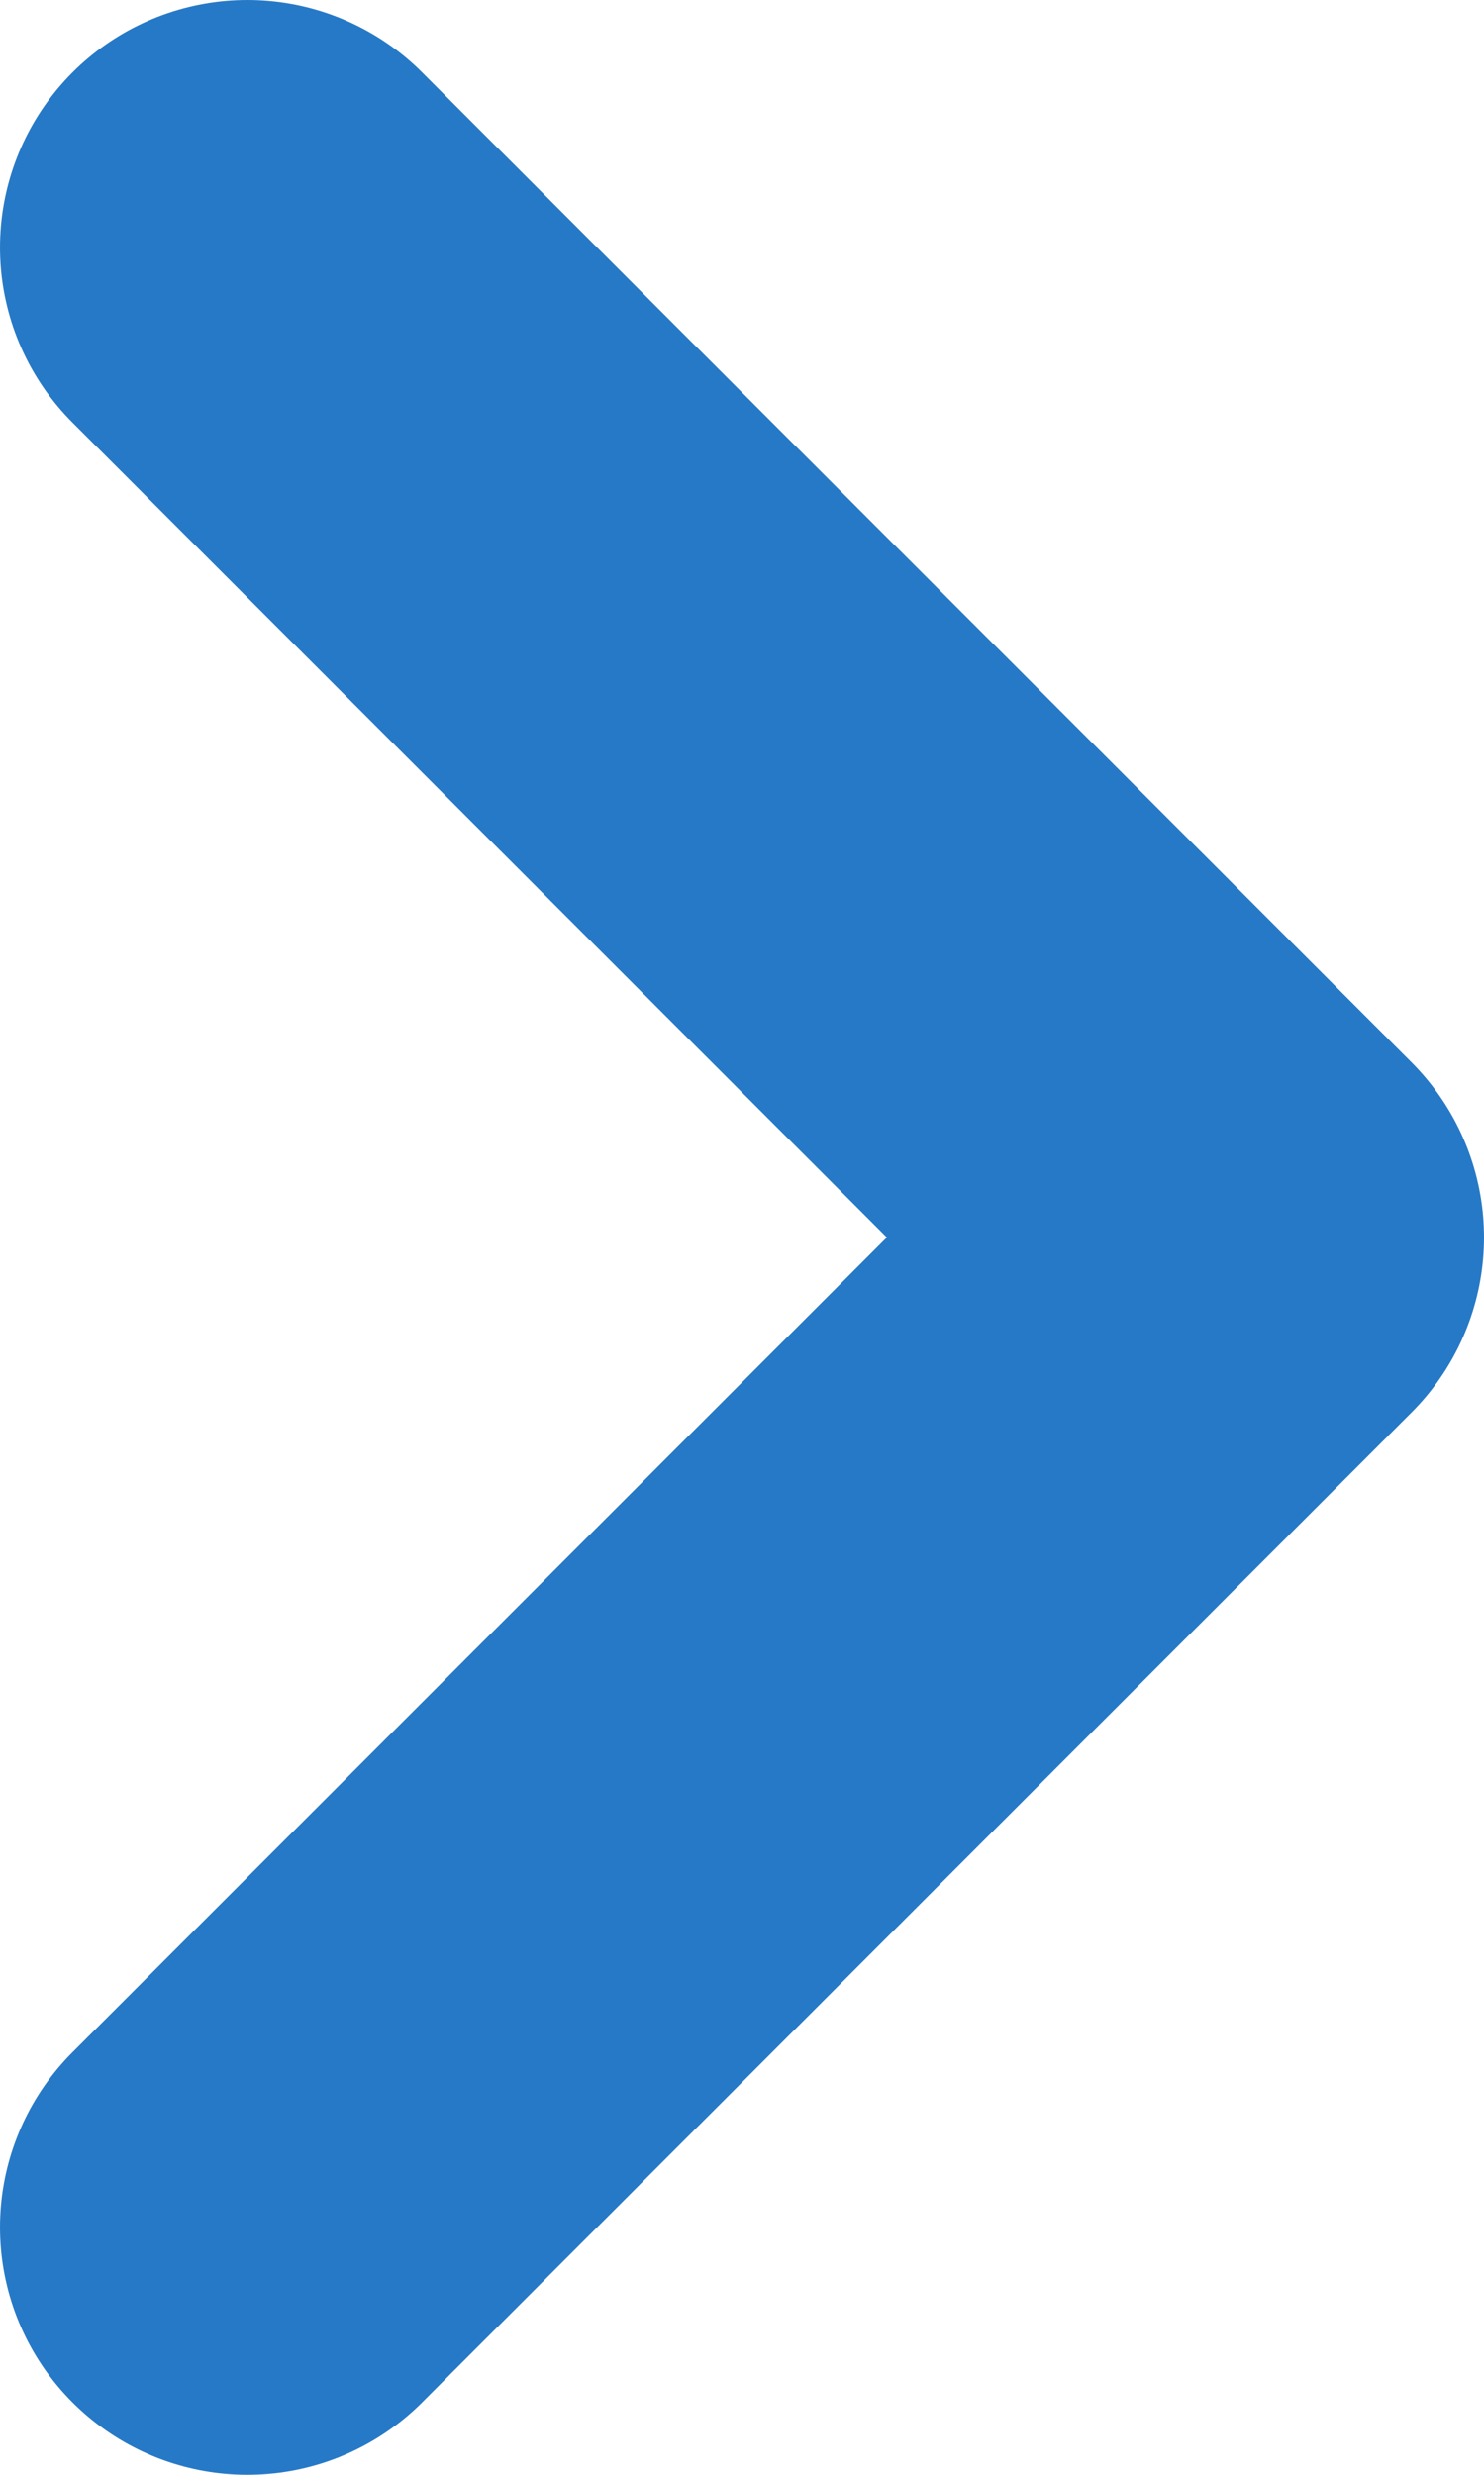 <svg width="6" height="10" viewBox="0 0 6 10" fill="none" xmlns="http://www.w3.org/2000/svg">
<path d="M1 1L5 5L1 9" stroke="#2679C6" stroke-width="2" stroke-linecap="round" stroke-linejoin="round"/>
</svg>
